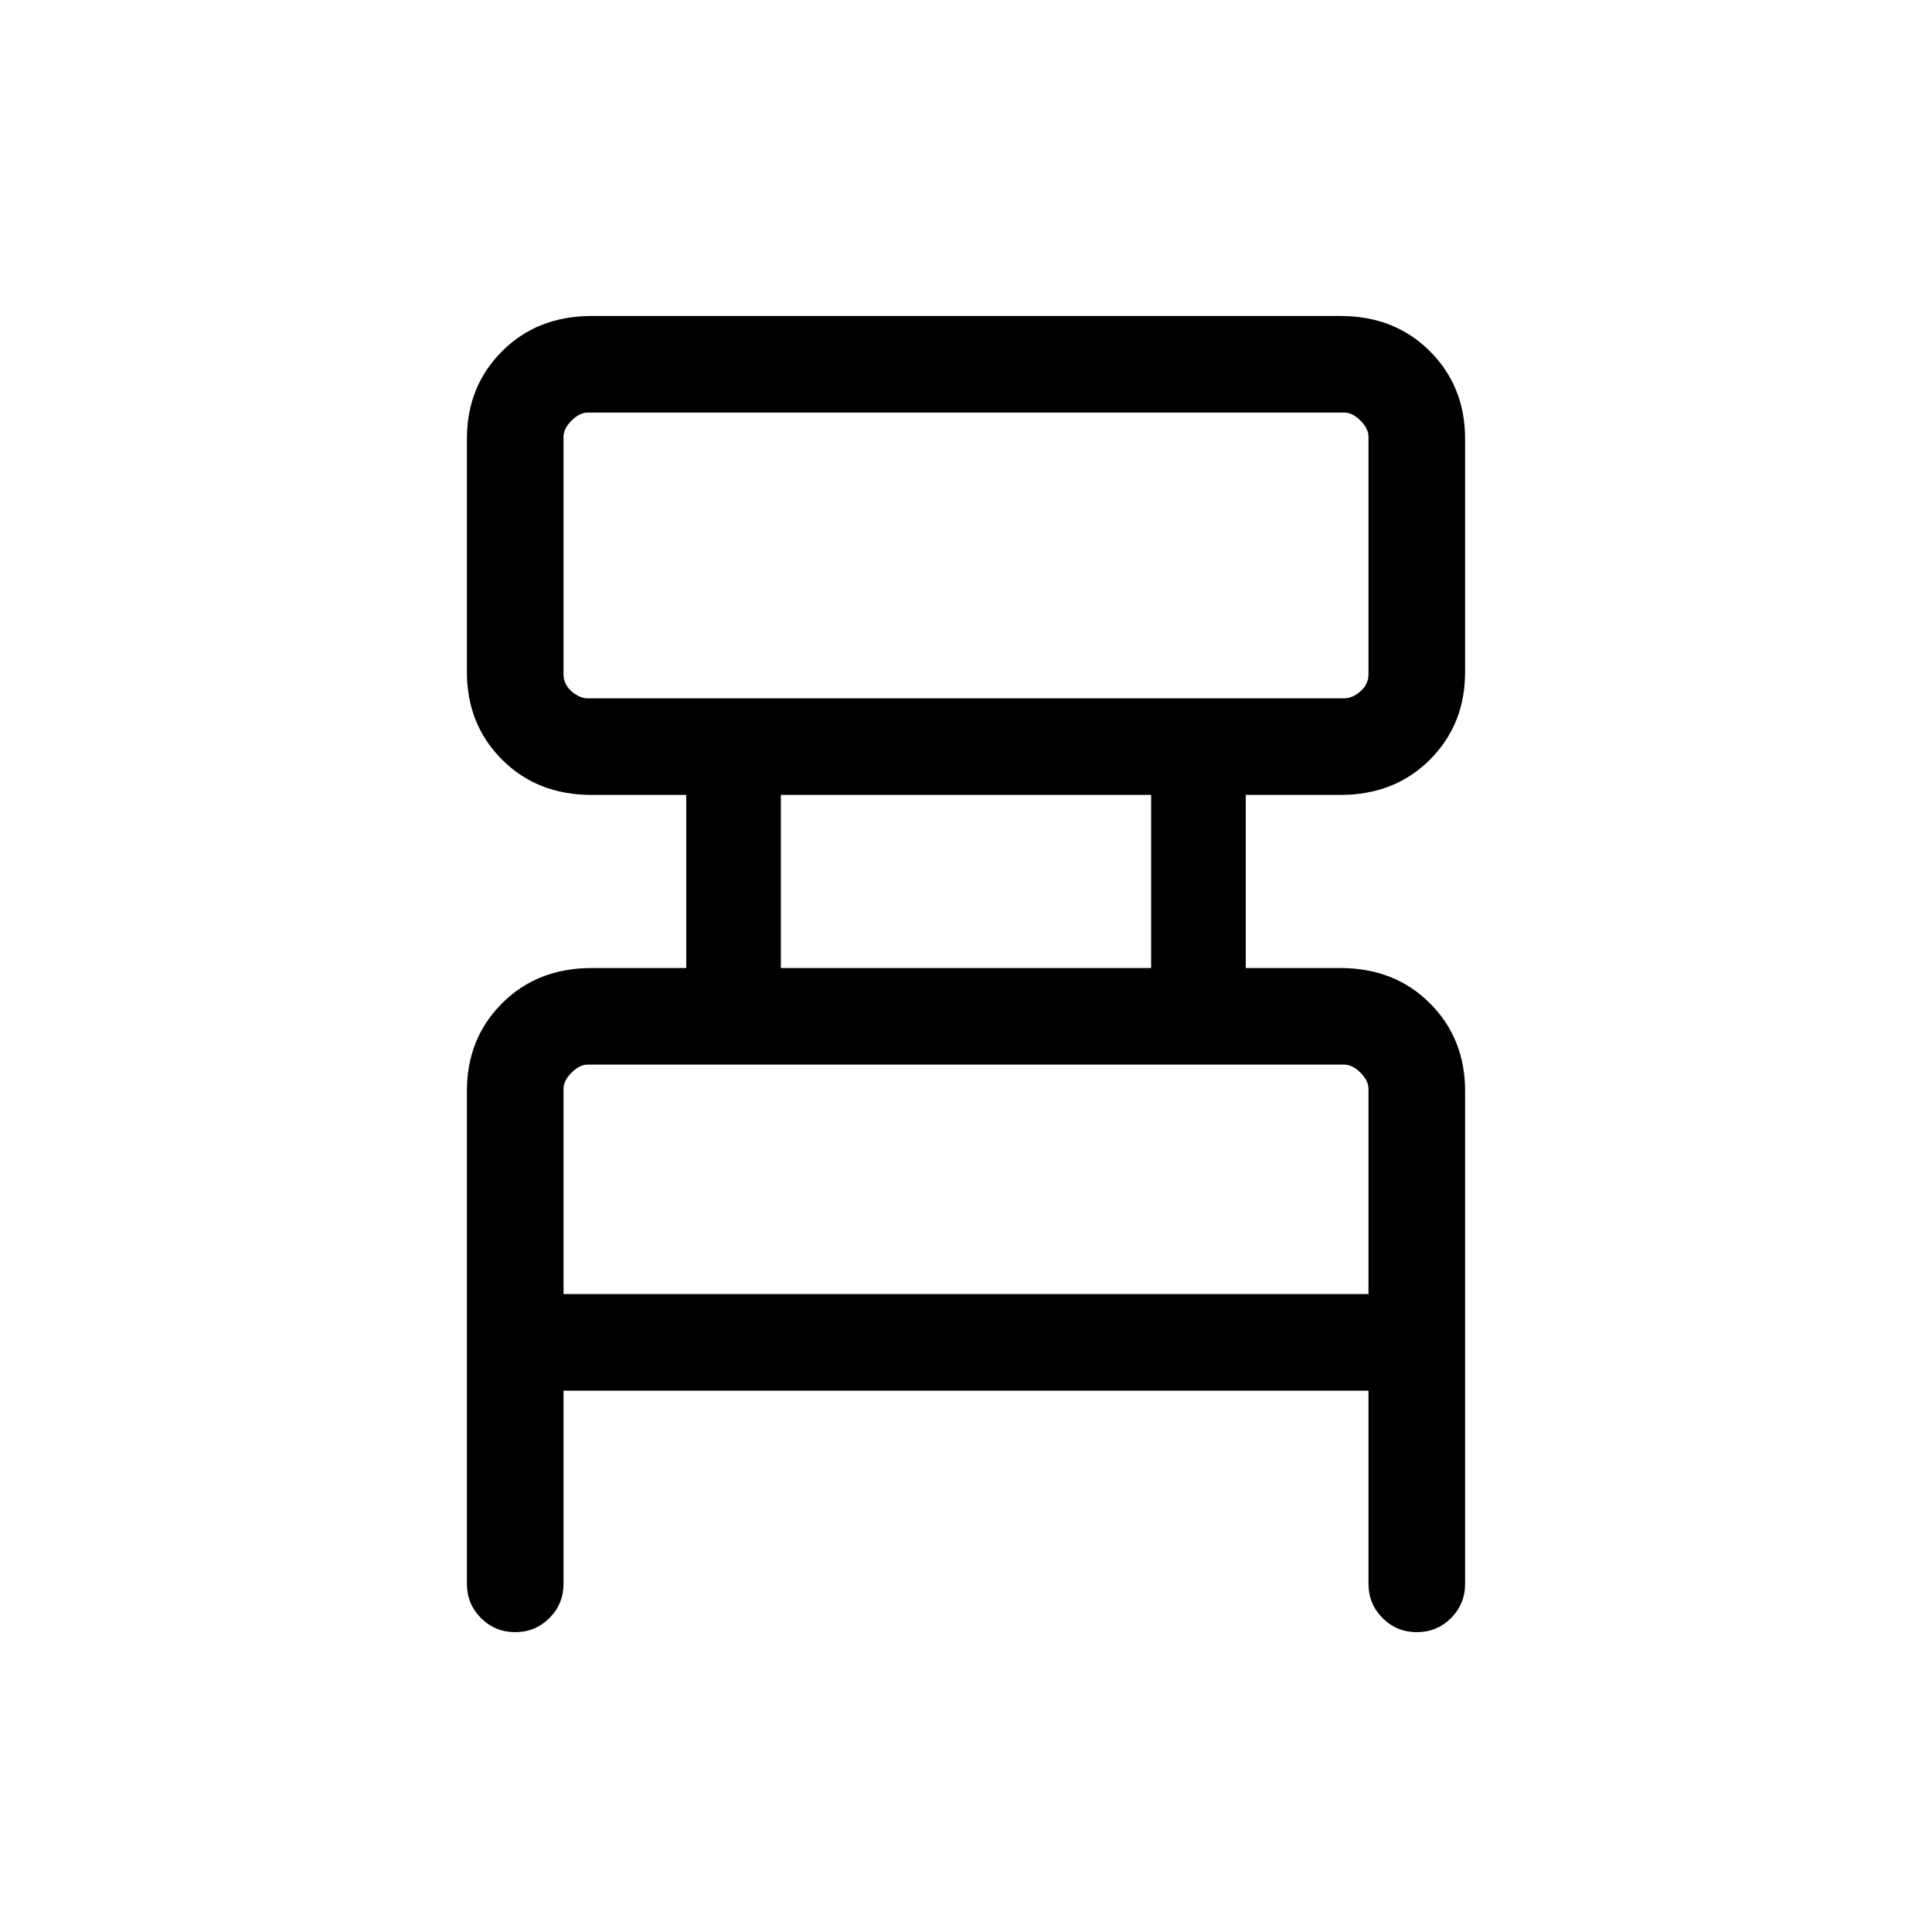 <svg xmlns="http://www.w3.org/2000/svg" height="40" width="40"><path d="M11.667 28.792V32.792Q11.667 33.208 11.375 33.5Q11.083 33.792 10.667 33.792Q10.25 33.792 9.958 33.5Q9.667 33.208 9.667 32.792V22.583Q9.667 21.5 10.396 20.771Q11.125 20.042 12.25 20.042H14.208V16.458H12.25Q11.125 16.458 10.396 15.729Q9.667 15 9.667 13.917V9.083Q9.667 8 10.396 7.271Q11.125 6.542 12.25 6.542H27.75Q28.875 6.542 29.604 7.271Q30.333 8 30.333 9.083V13.917Q30.333 15 29.604 15.729Q28.875 16.458 27.75 16.458H25.792V20.042H27.75Q28.875 20.042 29.604 20.771Q30.333 21.5 30.333 22.583V32.792Q30.333 33.208 30.042 33.5Q29.75 33.792 29.333 33.792Q28.917 33.792 28.625 33.5Q28.333 33.208 28.333 32.792V28.792ZM12.167 14.458H27.833Q28 14.458 28.167 14.313Q28.333 14.167 28.333 13.958V9.042Q28.333 8.875 28.167 8.708Q28 8.542 27.833 8.542H12.167Q12 8.542 11.833 8.708Q11.667 8.875 11.667 9.042V13.958Q11.667 14.167 11.833 14.313Q12 14.458 12.167 14.458ZM16.167 20.042H23.833V16.458H16.167ZM11.667 26.792H28.333V22.542Q28.333 22.375 28.167 22.208Q28 22.042 27.833 22.042H12.167Q12 22.042 11.833 22.208Q11.667 22.375 11.667 22.542ZM11.667 14.458Q11.667 14.458 11.667 14.313Q11.667 14.167 11.667 13.958V9.042Q11.667 8.875 11.667 8.708Q11.667 8.542 11.667 8.542Q11.667 8.542 11.667 8.708Q11.667 8.875 11.667 9.042V13.958Q11.667 14.167 11.667 14.313Q11.667 14.458 11.667 14.458ZM11.667 26.792V22.542Q11.667 22.375 11.667 22.208Q11.667 22.042 11.667 22.042Q11.667 22.042 11.667 22.208Q11.667 22.375 11.667 22.542V26.792Z"/></svg>
